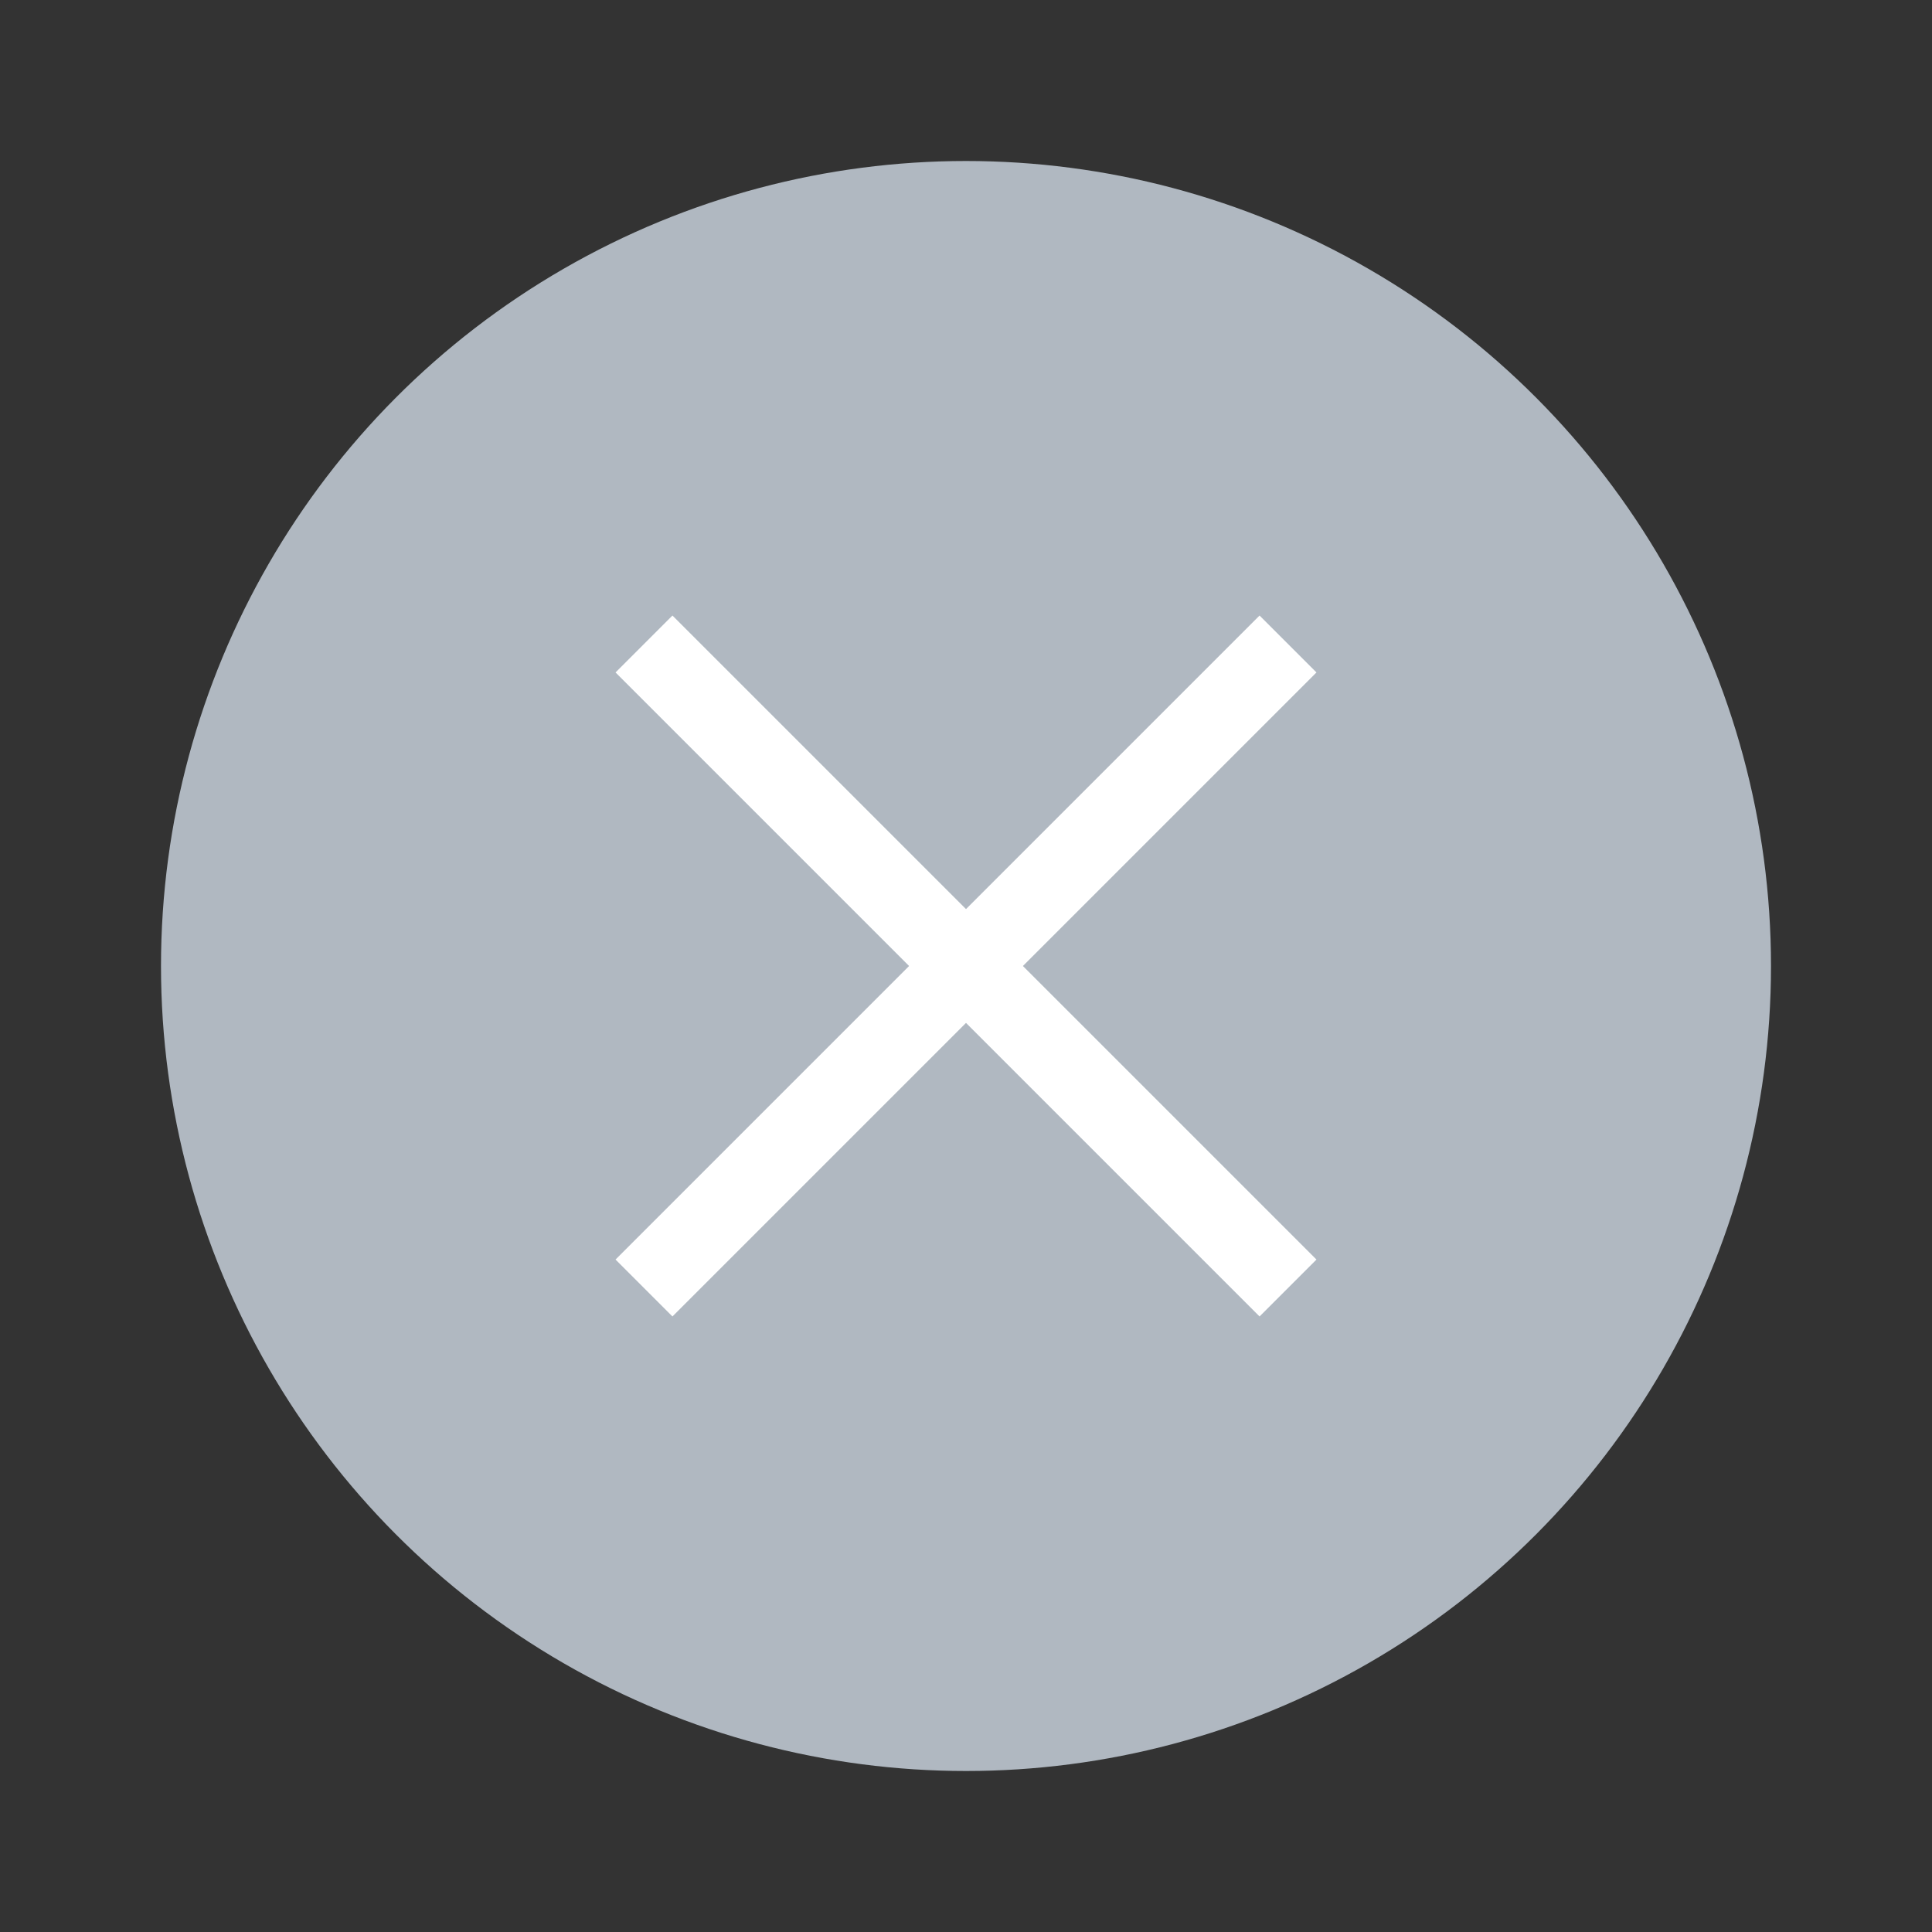 <svg width='24' height='24' viewBox='0 0 24 24' fill='none' xmlns='http://www.w3.org/2000/svg'><rect x="0" y="0" width="24" height="24" fill="#333333" stroke="none"/><circle cx='12' cy='12' r='10' fill='#B0B8C1'/><path d='M16 8L8 16' stroke='white'/><path d='M16 16L8 8' stroke='white'/></svg>
